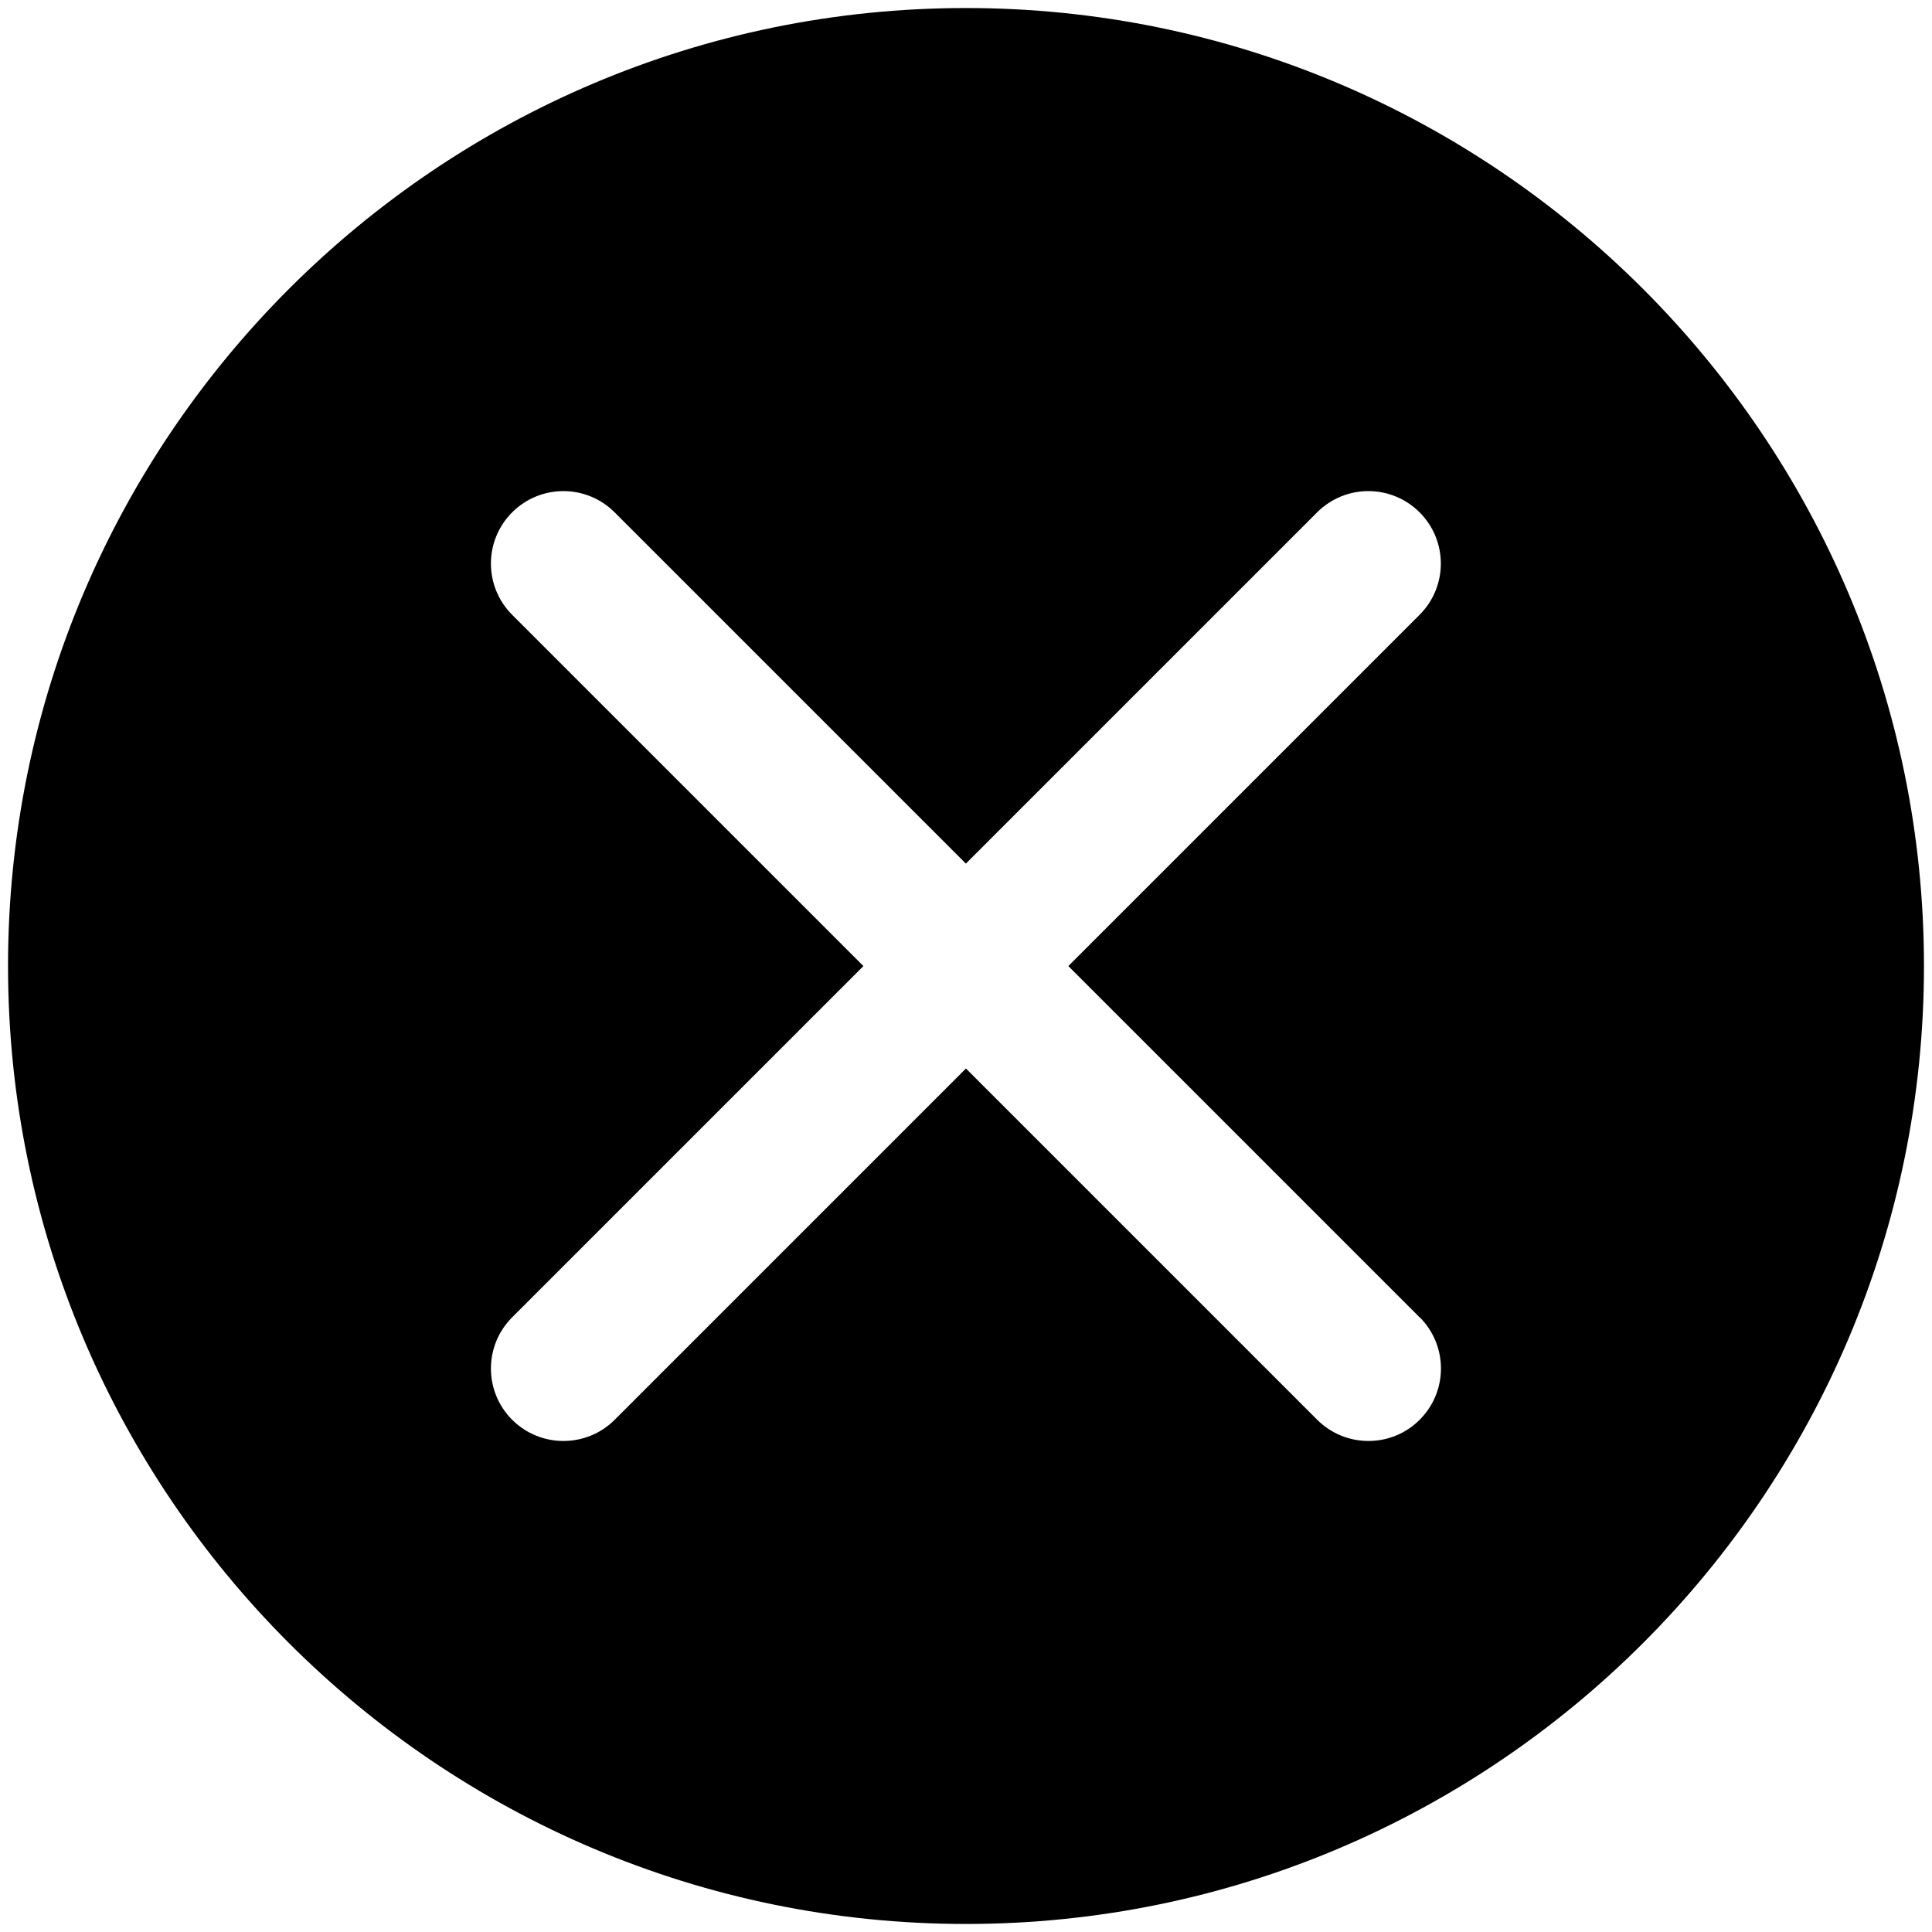 <?xml version="1.0" encoding="utf-8"?>
<!-- Generated by IcoMoon.io -->
<!DOCTYPE svg PUBLIC "-//W3C//DTD SVG 1.1//EN" "http://www.w3.org/Graphics/SVG/1.1/DTD/svg11.dtd">
<svg version="1.1" xmlns="http://www.w3.org/2000/svg" xmlns:xlink="http://www.w3.org/1999/xlink" width="32" height="32" viewBox="0 0 32 32">
<path d="M16 0.133c-8.749 0-15.867 7.118-15.867 15.867s7.118 15.867 15.867 15.867 15.867-7.118 15.867-15.867-7.118-15.867-15.867-15.867zM23.515 21.818c0.469 0.469 0.469 1.228 0 1.697-0.234 0.235-0.541 0.352-0.849 0.352s-0.614-0.117-0.849-0.351l-5.818-5.818-5.818 5.818c-0.234 0.234-0.541 0.351-0.849 0.351s-0.614-0.117-0.849-0.351c-0.469-0.469-0.469-1.228 0-1.697l5.818-5.818-5.818-5.818c-0.469-0.469-0.469-1.228 0-1.697s1.228-0.469 1.697 0l5.818 5.818 5.818-5.818c0.469-0.469 1.228-0.469 1.697 0s0.469 1.228 0 1.697l-5.818 5.818 5.818 5.818z"></path>
</svg>
